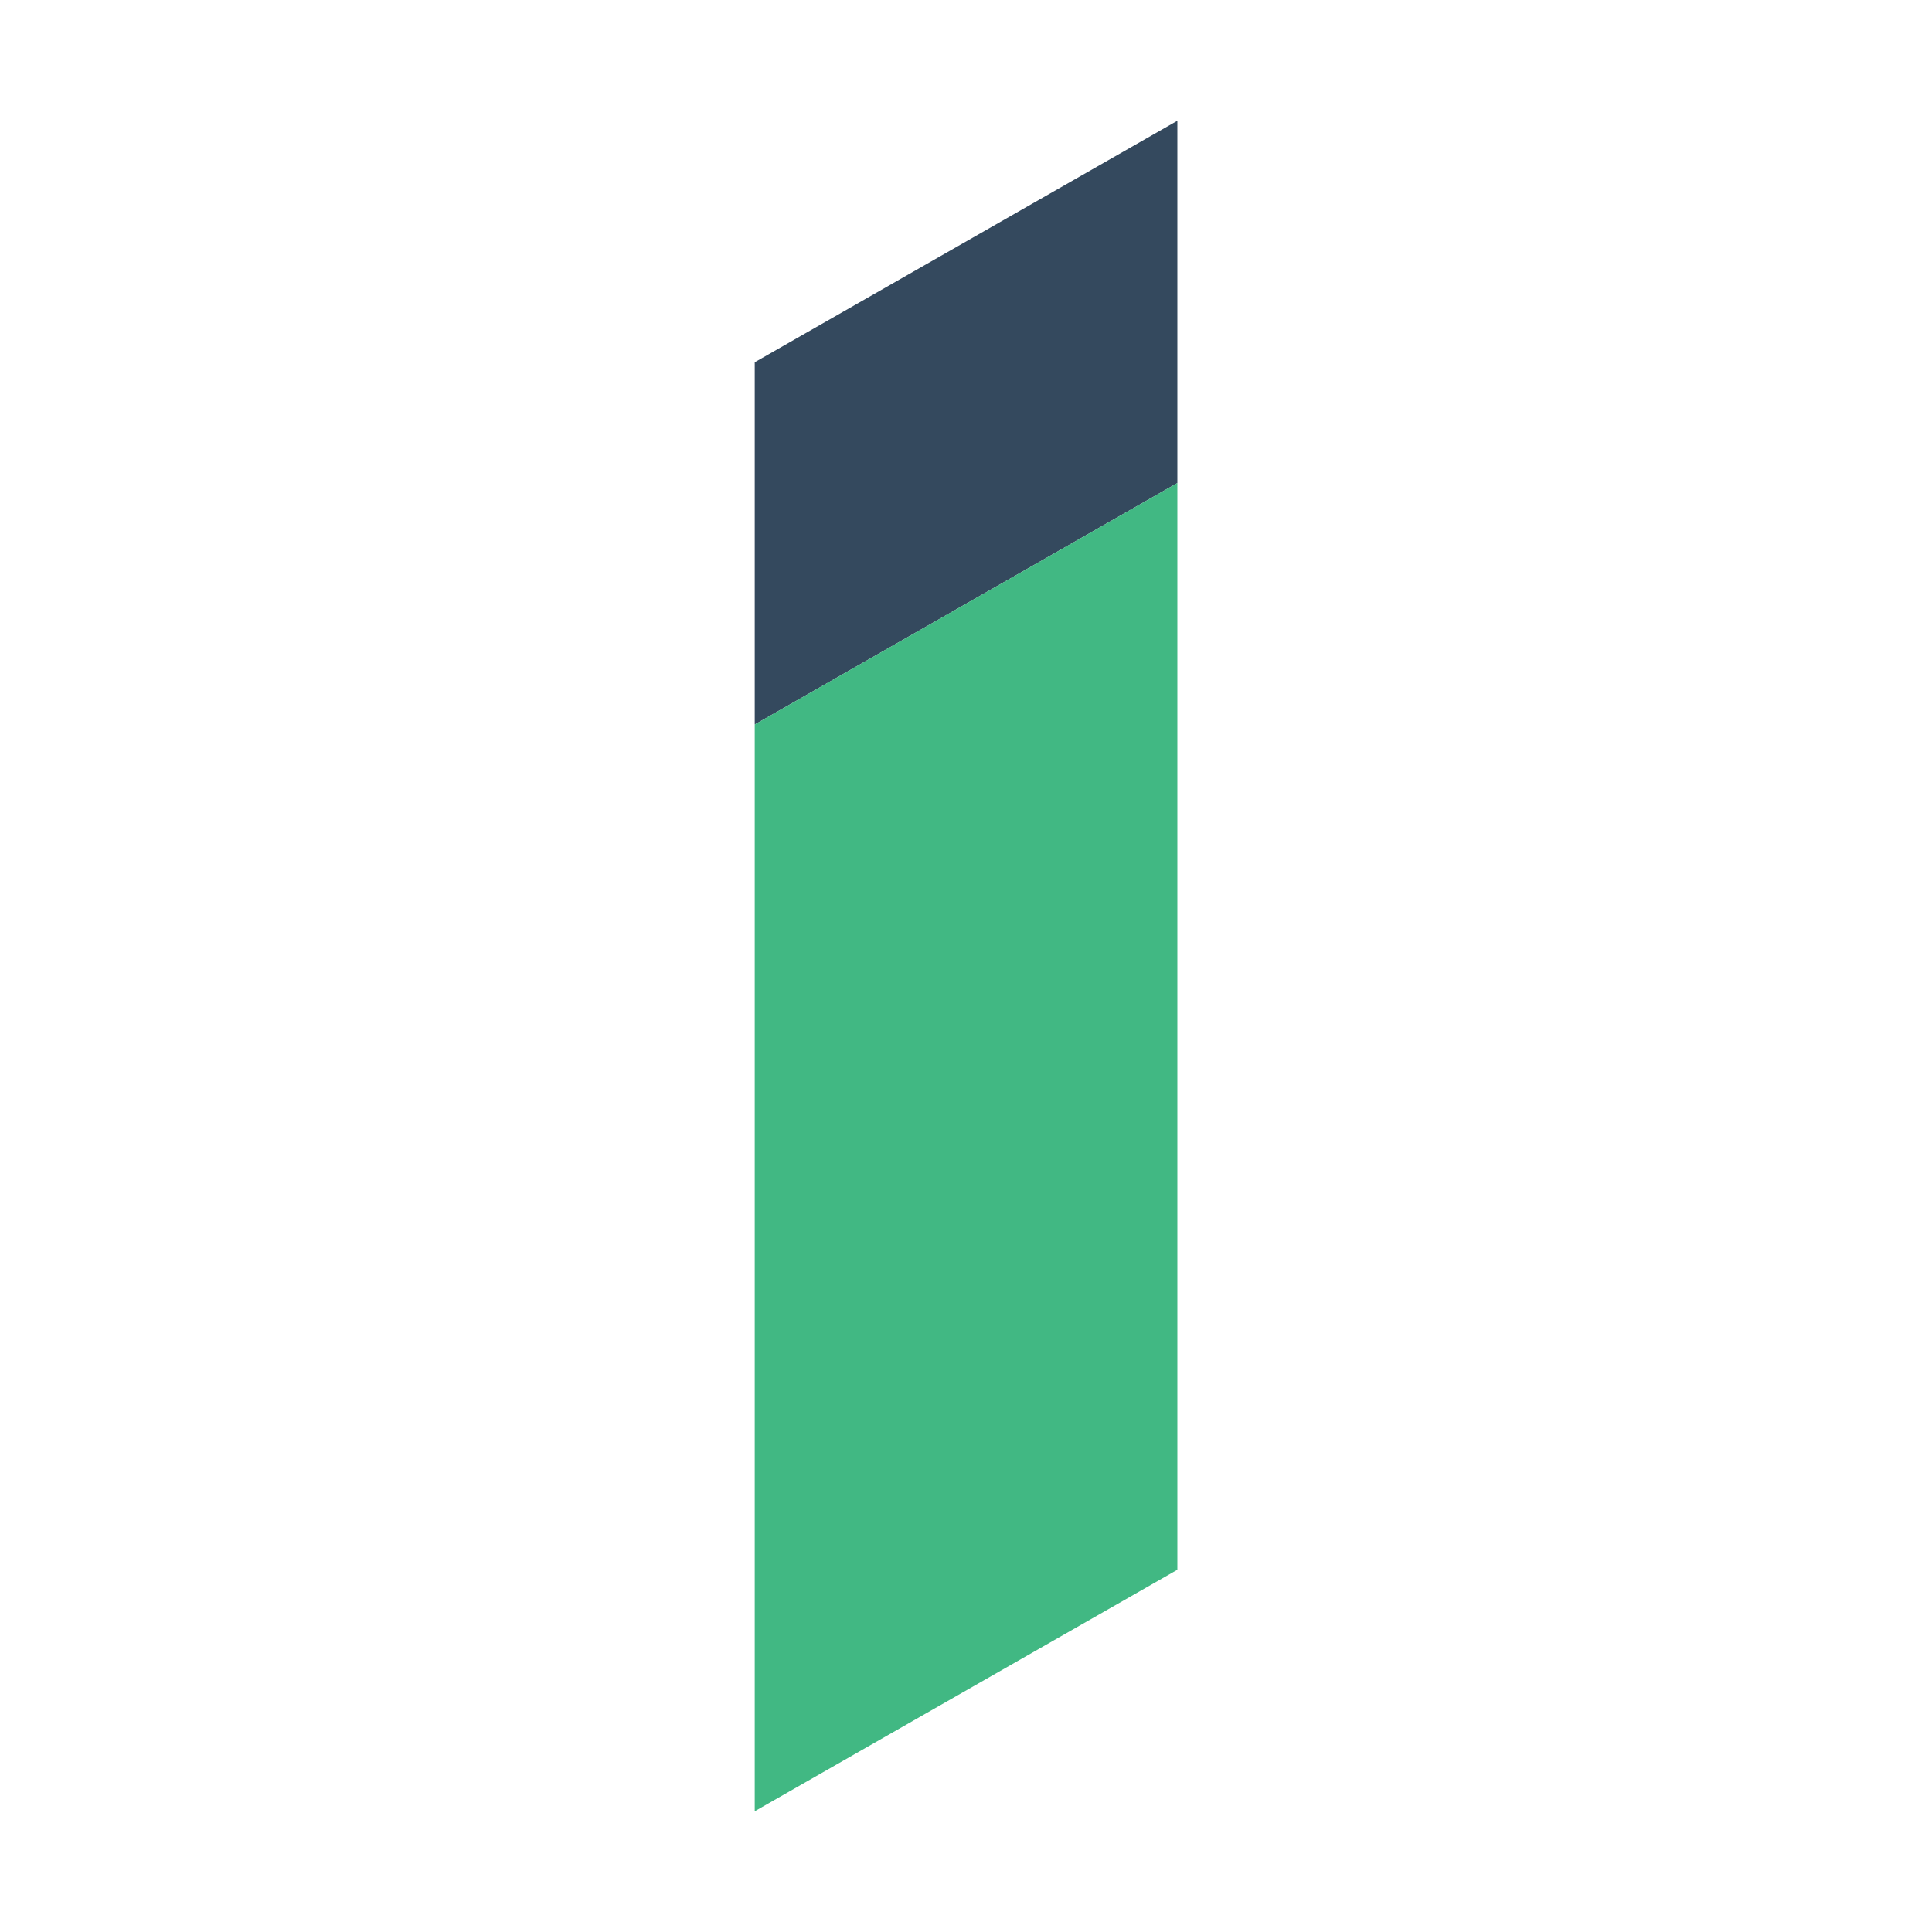<?xml version="1.0" encoding="UTF-8" standalone="no"?>
<!DOCTYPE svg PUBLIC "-//W3C//DTD SVG 1.1//EN" "http://www.w3.org/Graphics/SVG/1.1/DTD/svg11.dtd">
<svg version="1.1" xmlns="http://www.w3.org/2000/svg" xmlns:xlink="http://www.w3.org/1999/xlink"
     preserveAspectRatio="xMidYMid meet" viewBox="0 0 200 200" width="200" height="200">
    <defs>
        <path d="M78.13 37.5L78.13 75L121.88 50L121.88 12.5L78.13 37.5Z" id="top"/>
        <path d="M78.13 75L121.88 50L121.88 162.5L78.13 187.5L78.13 75Z" id="bottom"/>
    </defs>
    <use xlink:href="#top" fill="#34495e" opacity="1" fill-opacity="1"/>
    <use xlink:href="#bottom" fill="#41b883" opacity="1" fill-opacity="1"/>
</svg>
